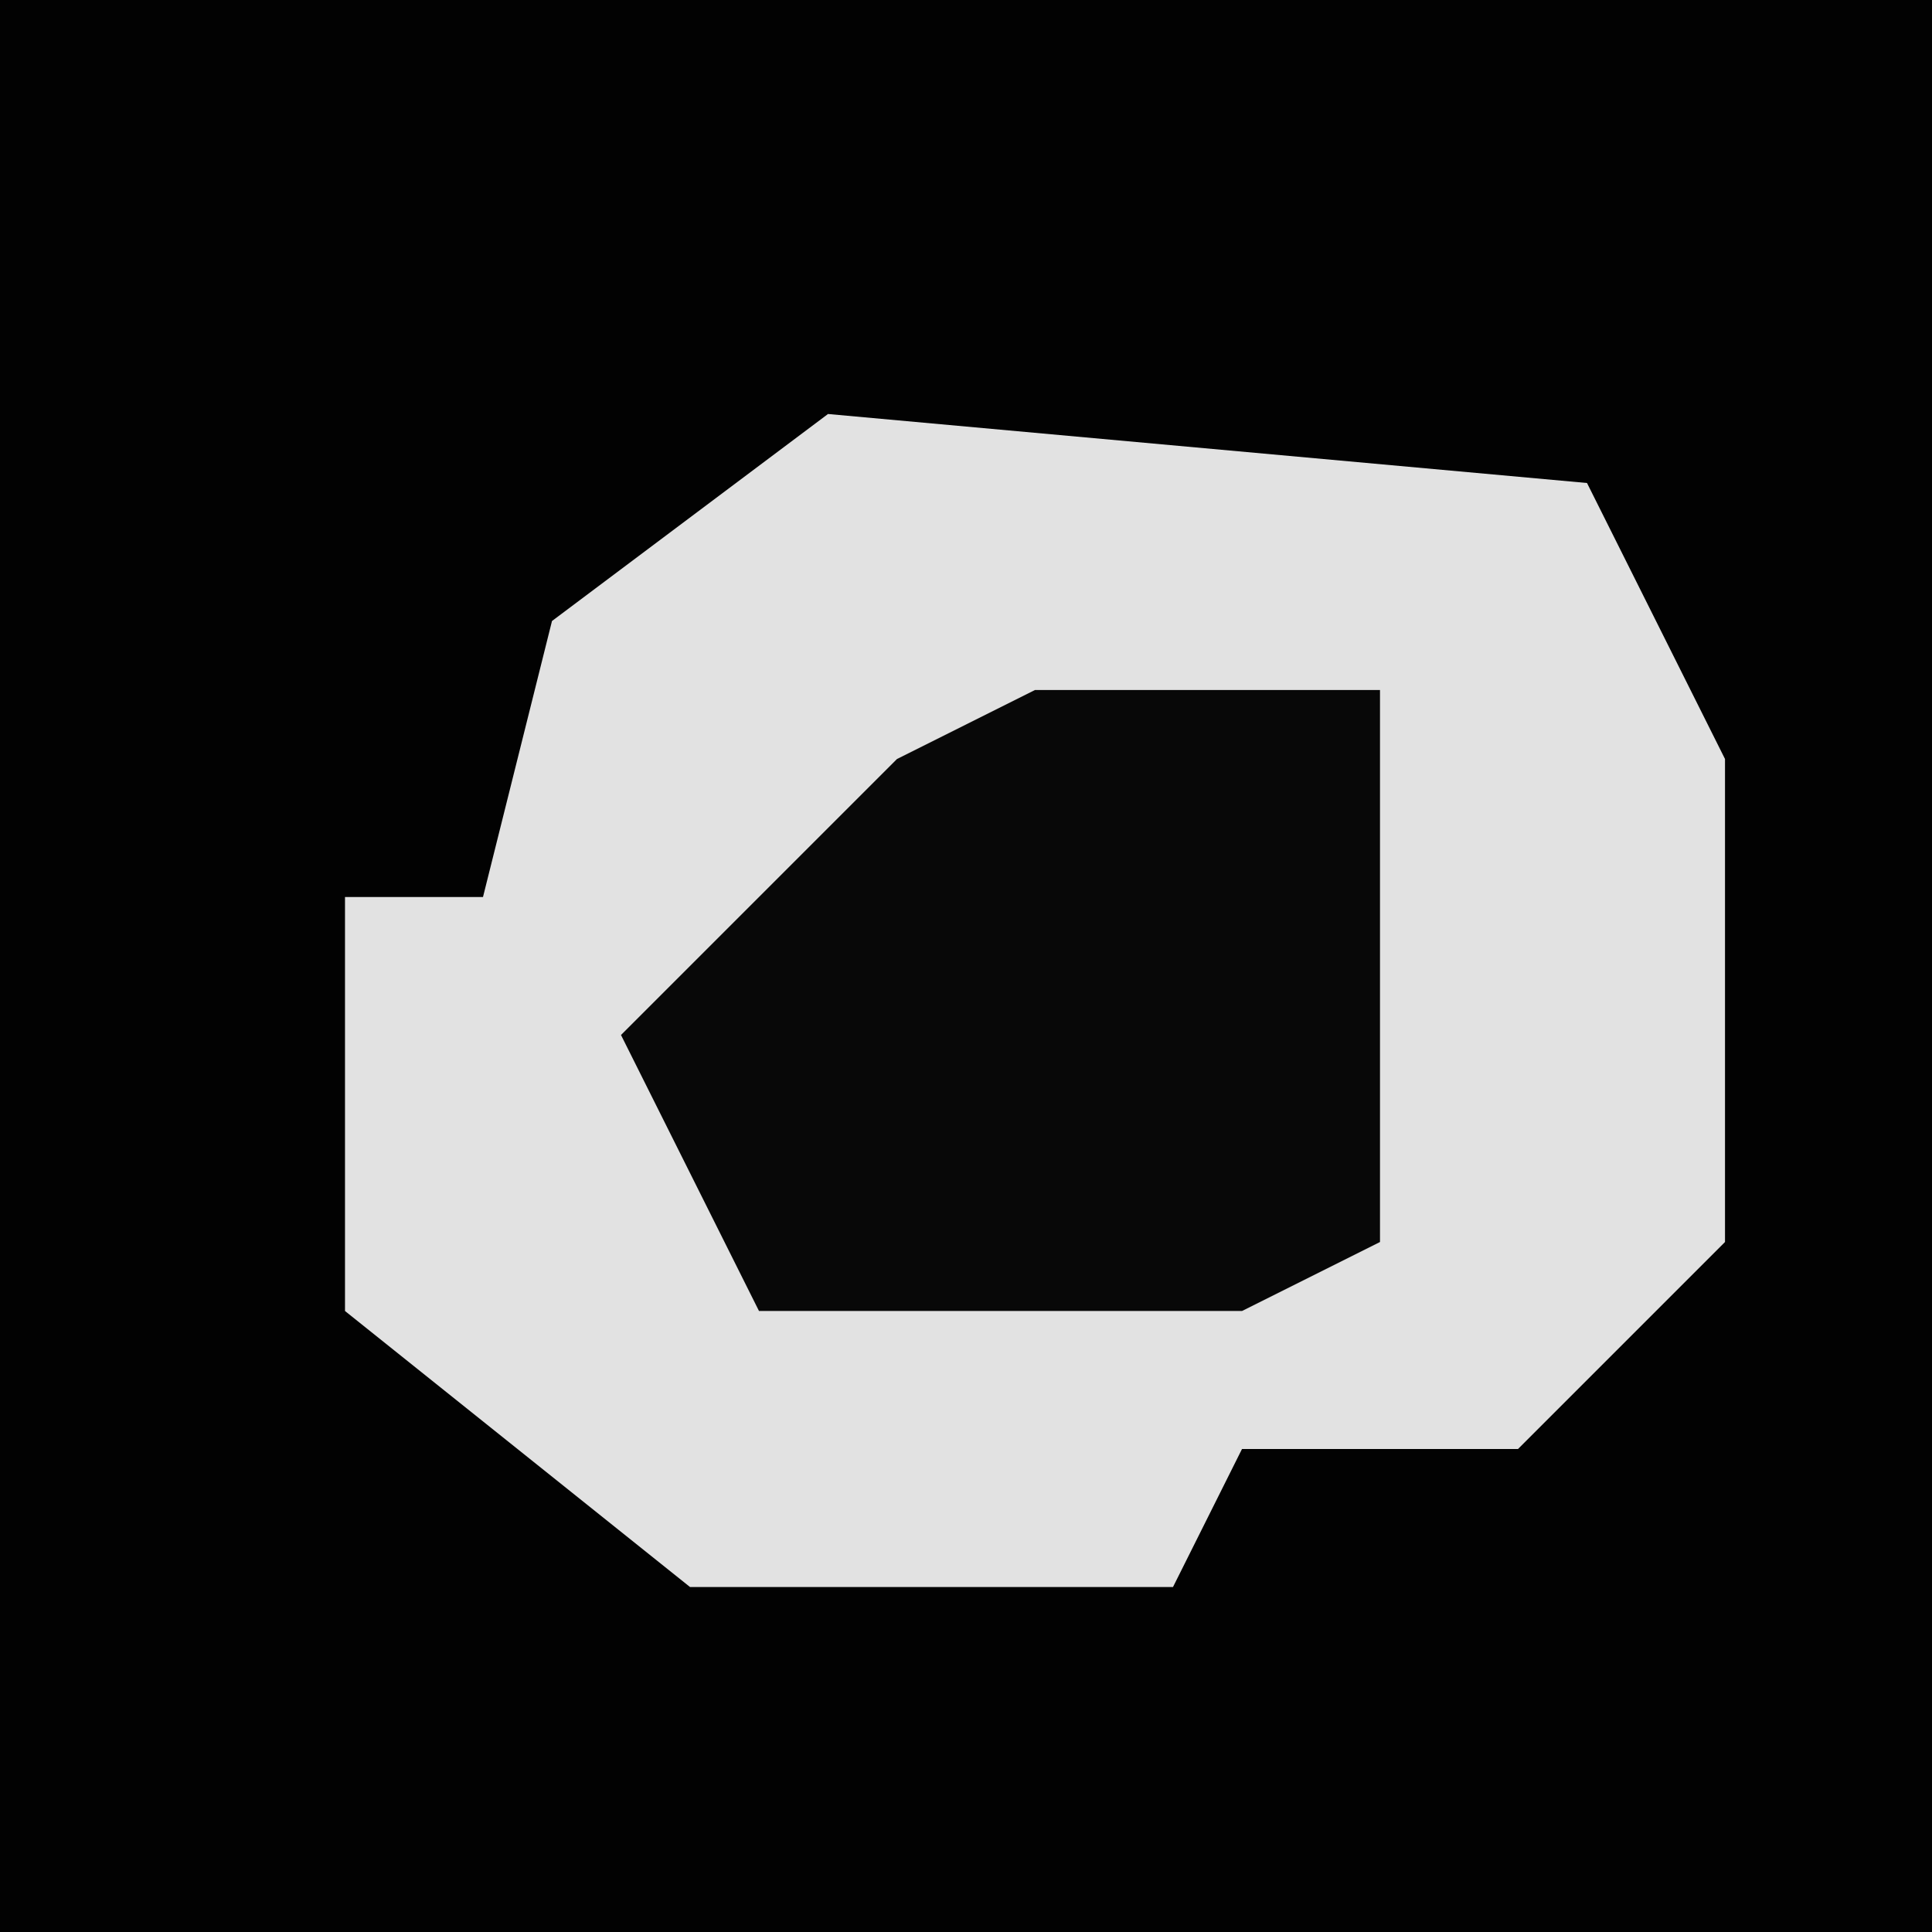 <?xml version="1.0" encoding="UTF-8"?>
<svg version="1.1" xmlns="http://www.w3.org/2000/svg" width="28" height="28">
<path d="M0,0 L28,0 L28,28 L0,28 Z " fill="#020202" transform="translate(0,0)"/>
<path d="M0,0 L11,1 L13,5 L13,12 L10,15 L6,15 L5,17 L-2,17 L-7,13 L-7,7 L-5,7 L-4,3 Z " fill="#E2E2E2" transform="translate(12,6)"/>
<path d="M0,0 L5,0 L5,8 L3,9 L-4,9 L-6,5 L-2,1 Z " fill="#080808" transform="translate(15,10)"/>
</svg>
